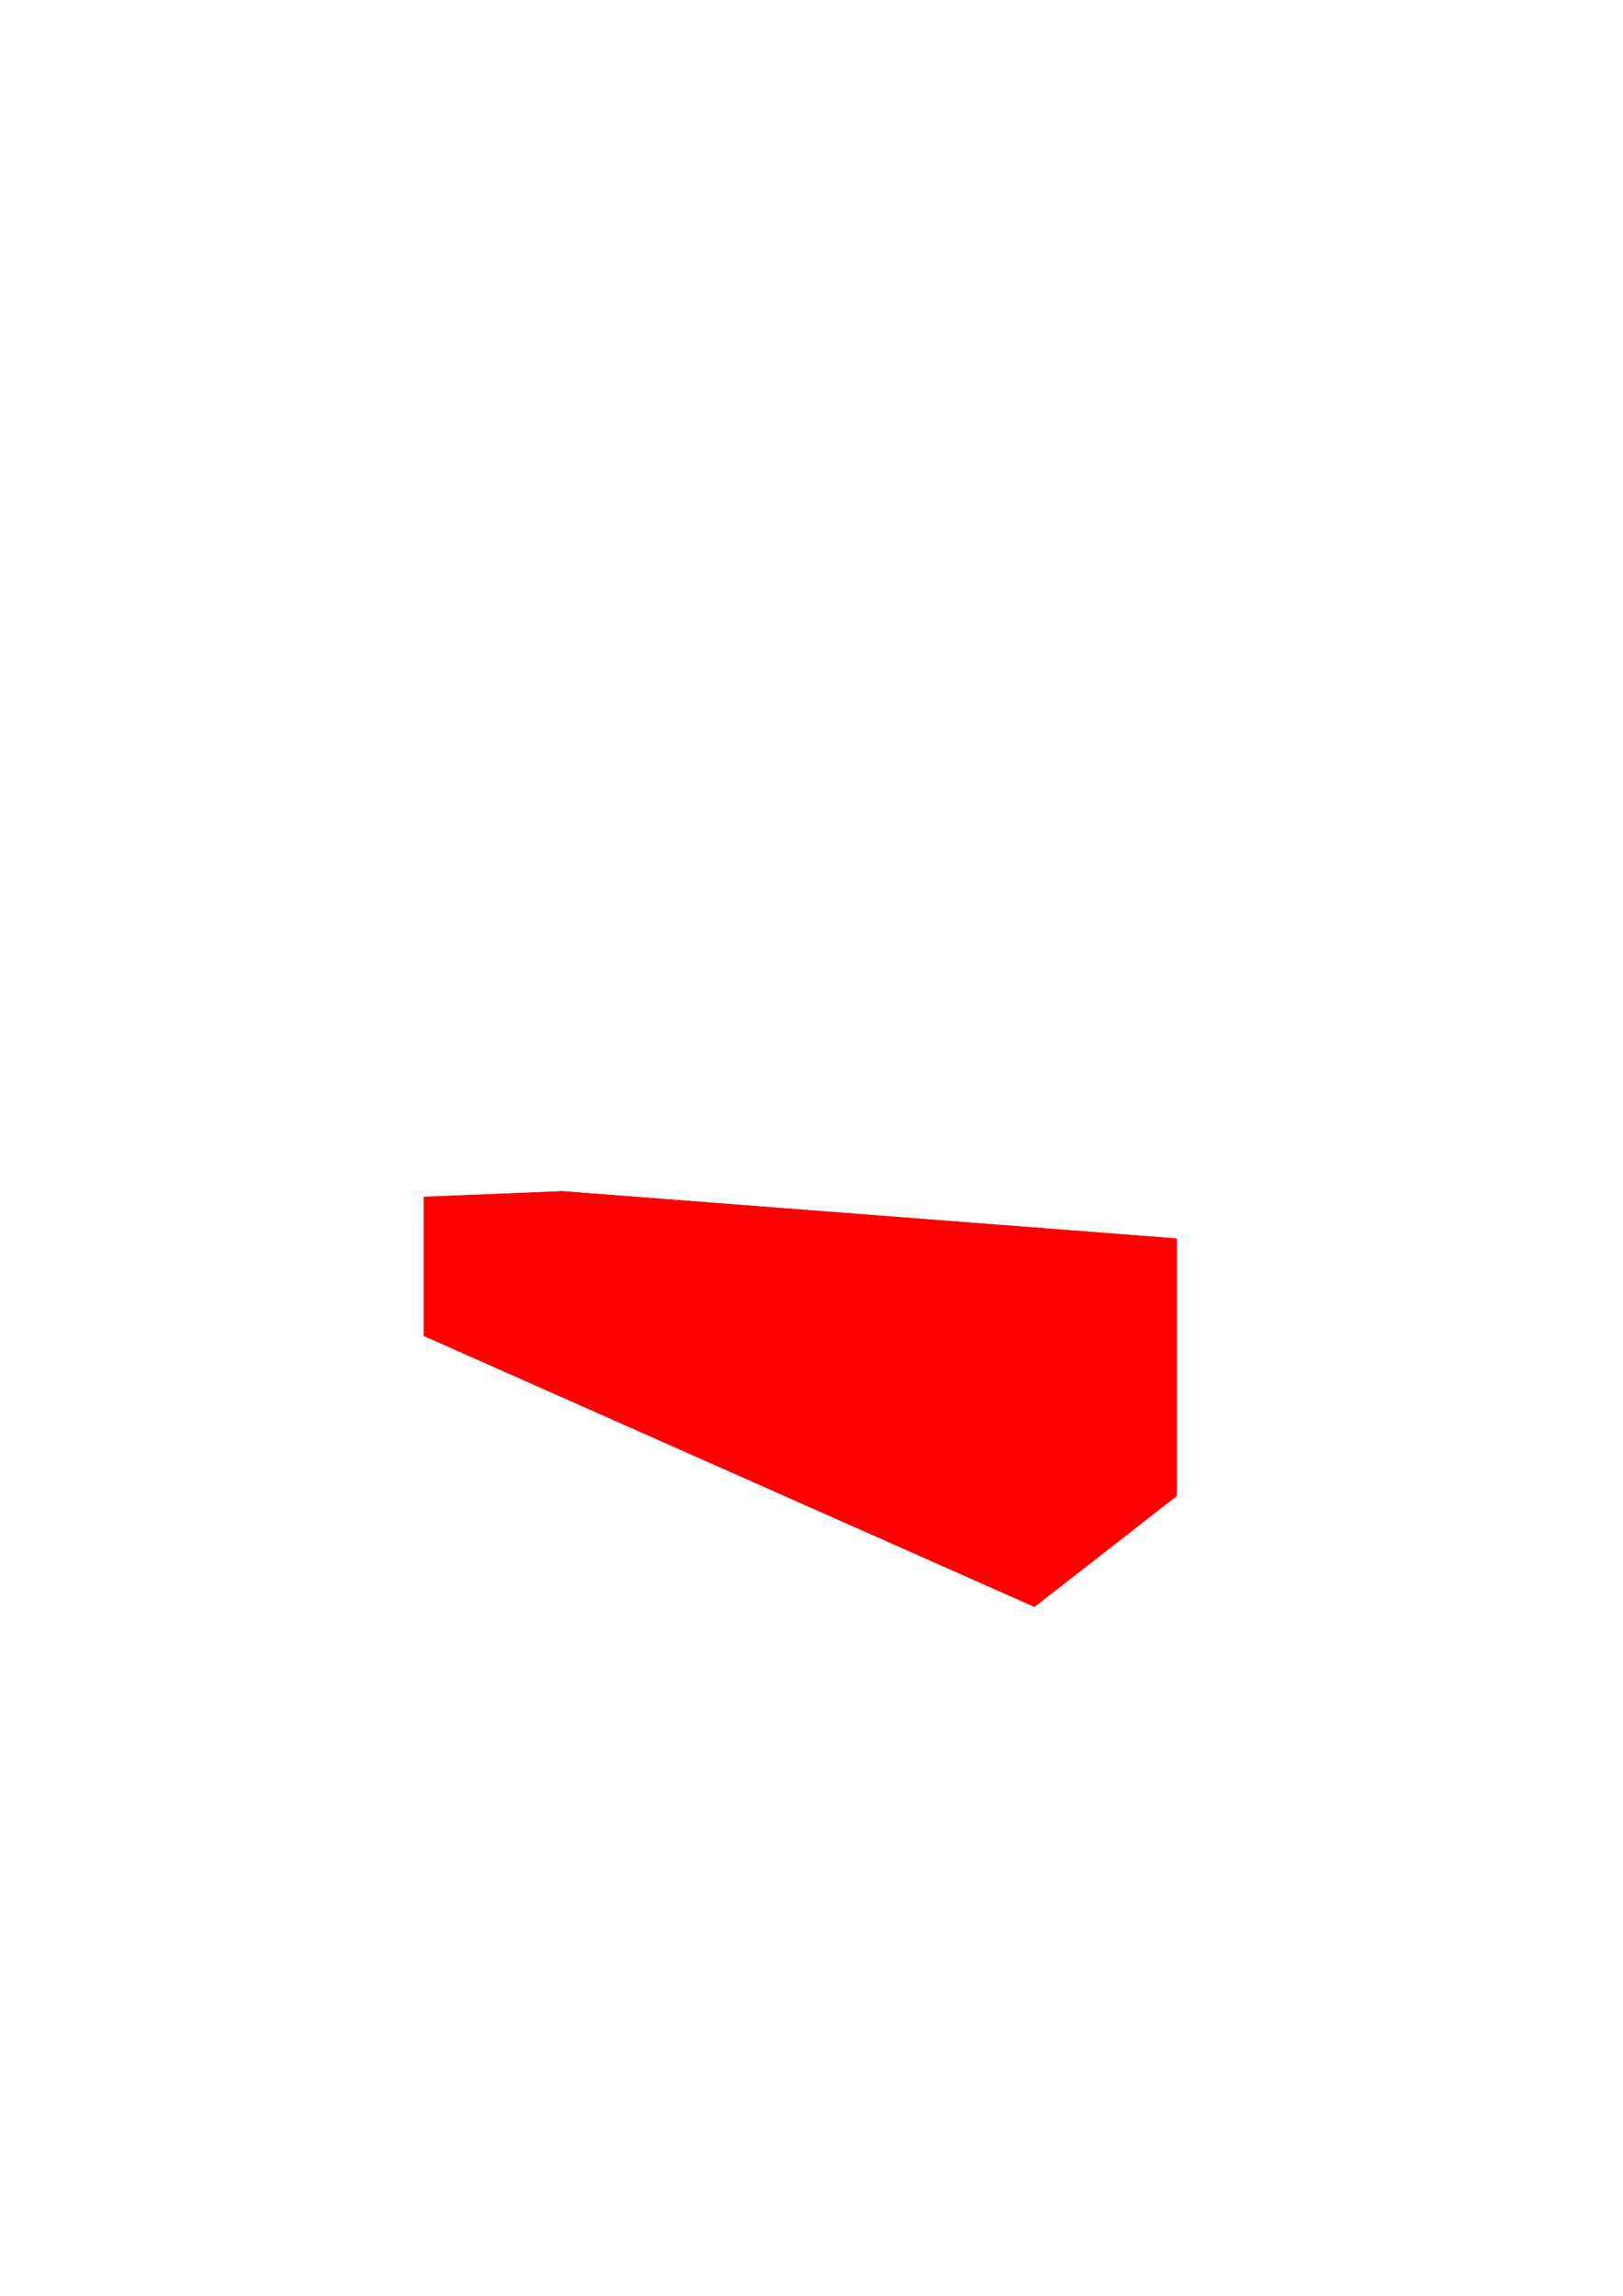 <?xml version="1.0" encoding="UTF-8" standalone="no"?>
<!-- Created with Inkscape (http://www.inkscape.org/) -->

<svg
   xmlns:dc="http://purl.org/dc/elements/1.1/"
   xmlns:cc="http://creativecommons.org/ns#"
   xmlns:rdf="http://www.w3.org/1999/02/22-rdf-syntax-ns#"
   xmlns:svg="http://www.w3.org/2000/svg"
   xmlns="http://www.w3.org/2000/svg"
   xmlns:sodipodi="http://sodipodi.sourceforge.net/DTD/sodipodi-0.dtd"
   xmlns:inkscape="http://www.inkscape.org/namespaces/inkscape"
   width="744.094"
   height="1052.362"
   id="svg3046"
   version="1.1"
   inkscape:version="0.48.4 r9939"
   sodipodi:docname="New document 5">
  <defs
     id="defs3048">
    <inkscape:perspective
       sodipodi:type="inkscape:persp3d"
       inkscape:vp_x="0 : 526.18109 : 1"
       inkscape:vp_y="0 : 1000 : 0"
       inkscape:vp_z="744.09448 : 526.18109 : 1"
       inkscape:persp3d-origin="372.04724 : 350.78739 : 1"
       id="perspective3054" />
  </defs>
  <sodipodi:namedview
     id="base"
     pagecolor="#ffffff"
     bordercolor="#666666"
     borderopacity="1.0"
     inkscape:pageopacity="0.0"
     inkscape:pageshadow="2"
     inkscape:zoom="0.35"
     inkscape:cx="375"
     inkscape:cy="520"
     inkscape:document-units="px"
     inkscape:current-layer="layer1"
     showgrid="false"
     inkscape:window-width="1366"
     inkscape:window-height="692"
     inkscape:window-x="0"
     inkscape:window-y="24"
     inkscape:window-maximized="1" />
  <g
     inkscape:label="Layer 1"
     inkscape:groupmode="layer"
     id="layer1">
    <g
       sodipodi:type="inkscape:box3d"
       style="fill:#ff0000"
       id="g3056"
       inkscape:perspectiveID="#perspective3054"
       inkscape:corner0="0.91494903 : 0.1324438 : 0 : 1"
       inkscape:corner7="-0.21556305 : 0.010361305 : 0.25 : 1">
      <path
         sodipodi:type="inkscape:box3dside"
         id="path3066"
         style="fill:#ff0000;fill-rule:evenodd;stroke:none"
         inkscape:box3dsidetype="13"
         d="M 194.286,612.362 474.286,736.564 539.492,685.719 257.776,602.41 z" />
      <path
         sodipodi:type="inkscape:box3dside"
         id="path3058"
         style="fill:#ff0000;fill-rule:evenodd;stroke:none"
         inkscape:box3dsidetype="6"
         d="m 194.286,548.61 0,63.752 63.49,-9.952 0,-56.39 z" />
      <path
         sodipodi:type="inkscape:box3dside"
         id="path3068"
         style="fill:#ff0000;fill-rule:evenodd;stroke:none"
         inkscape:box3dsidetype="11"
         d="m 257.776,546.02 281.717,21.681 0,118.018 -281.717,-83.309 z" />
      <path
         sodipodi:type="inkscape:box3dside"
         id="path3060"
         style="fill:#ff0000;fill-rule:evenodd;stroke:none"
         inkscape:box3dsidetype="5"
         d="m 194.286,548.61 280,32.324 65.207,-13.232 -281.717,-21.681 z" />
      <path
         sodipodi:type="inkscape:box3dside"
         id="path3064"
         style="fill:#ff0000;fill-rule:evenodd;stroke:none"
         inkscape:box3dsidetype="14"
         d="m 474.286,580.934 0,155.631 65.207,-50.845 0,-118.018 z" />
      <path
         sodipodi:type="inkscape:box3dside"
         id="path3062"
         style="fill:#ff0000;fill-rule:evenodd;stroke:none"
         inkscape:box3dsidetype="3"
         d="m 194.286,548.61 280,32.324 0,155.631 -280,-124.202 z" />
    </g>
  </g>
</svg>
